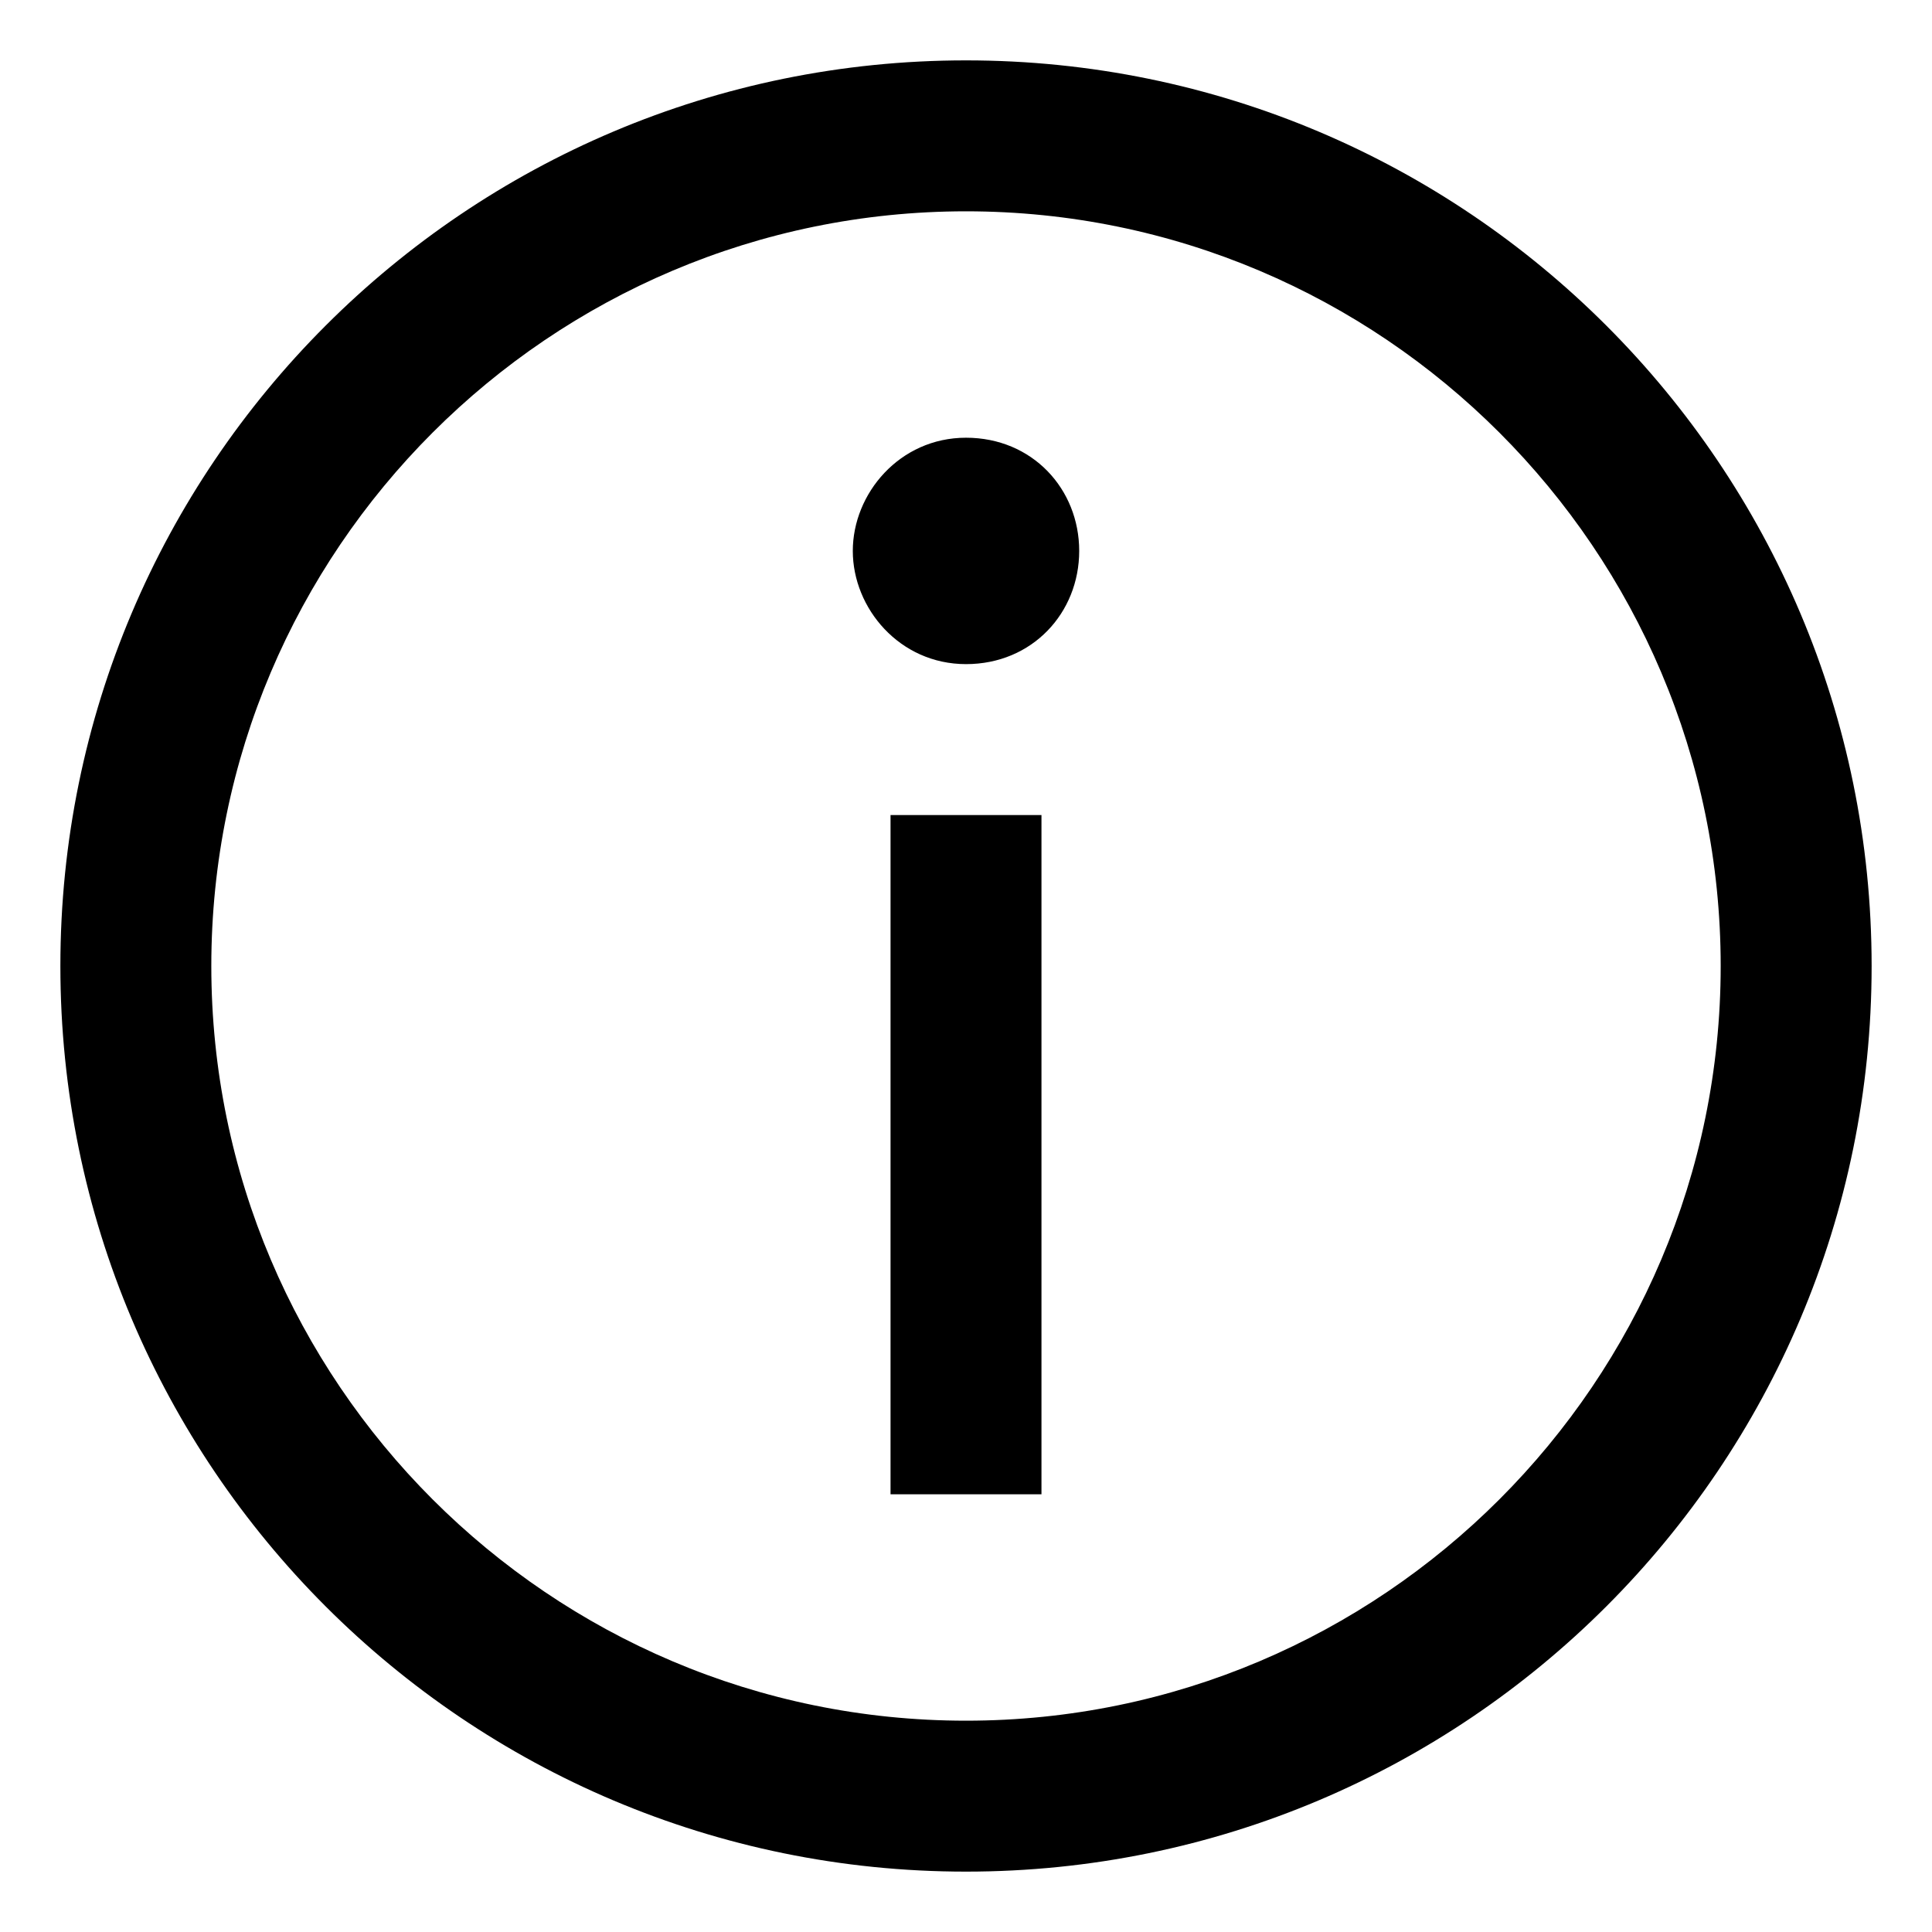 <?xml version="1.0" standalone="no"?><!DOCTYPE svg PUBLIC "-//W3C//DTD SVG 1.1//EN" "http://www.w3.org/Graphics/SVG/1.1/DTD/svg11.dtd"><svg t="1576334968783" class="icon" viewBox="0 0 1024 1024" version="1.1" xmlns="http://www.w3.org/2000/svg" p-id="1861" xmlns:xlink="http://www.w3.org/1999/xlink" width="200" height="200"><defs><style type="text/css"></style></defs><path d="M512 32C246.9 32 32 246.9 32 512s214.9 480 480 480 480-214.9 480-480S777.1 32 512 32z m0 880C291.44 912 112 732.56 112 512S291.44 112 512 112s400 179.44 400 400-179.44 400-400 400z m0-680c-35.2 0-60 29.6-60 60s24.8 60 60 60c35.18 0 60-27.22 60-60 0-32.8-24.82-60-60-60z m-40 560h80V432h-80v360z" p-id="1862"></path></svg>